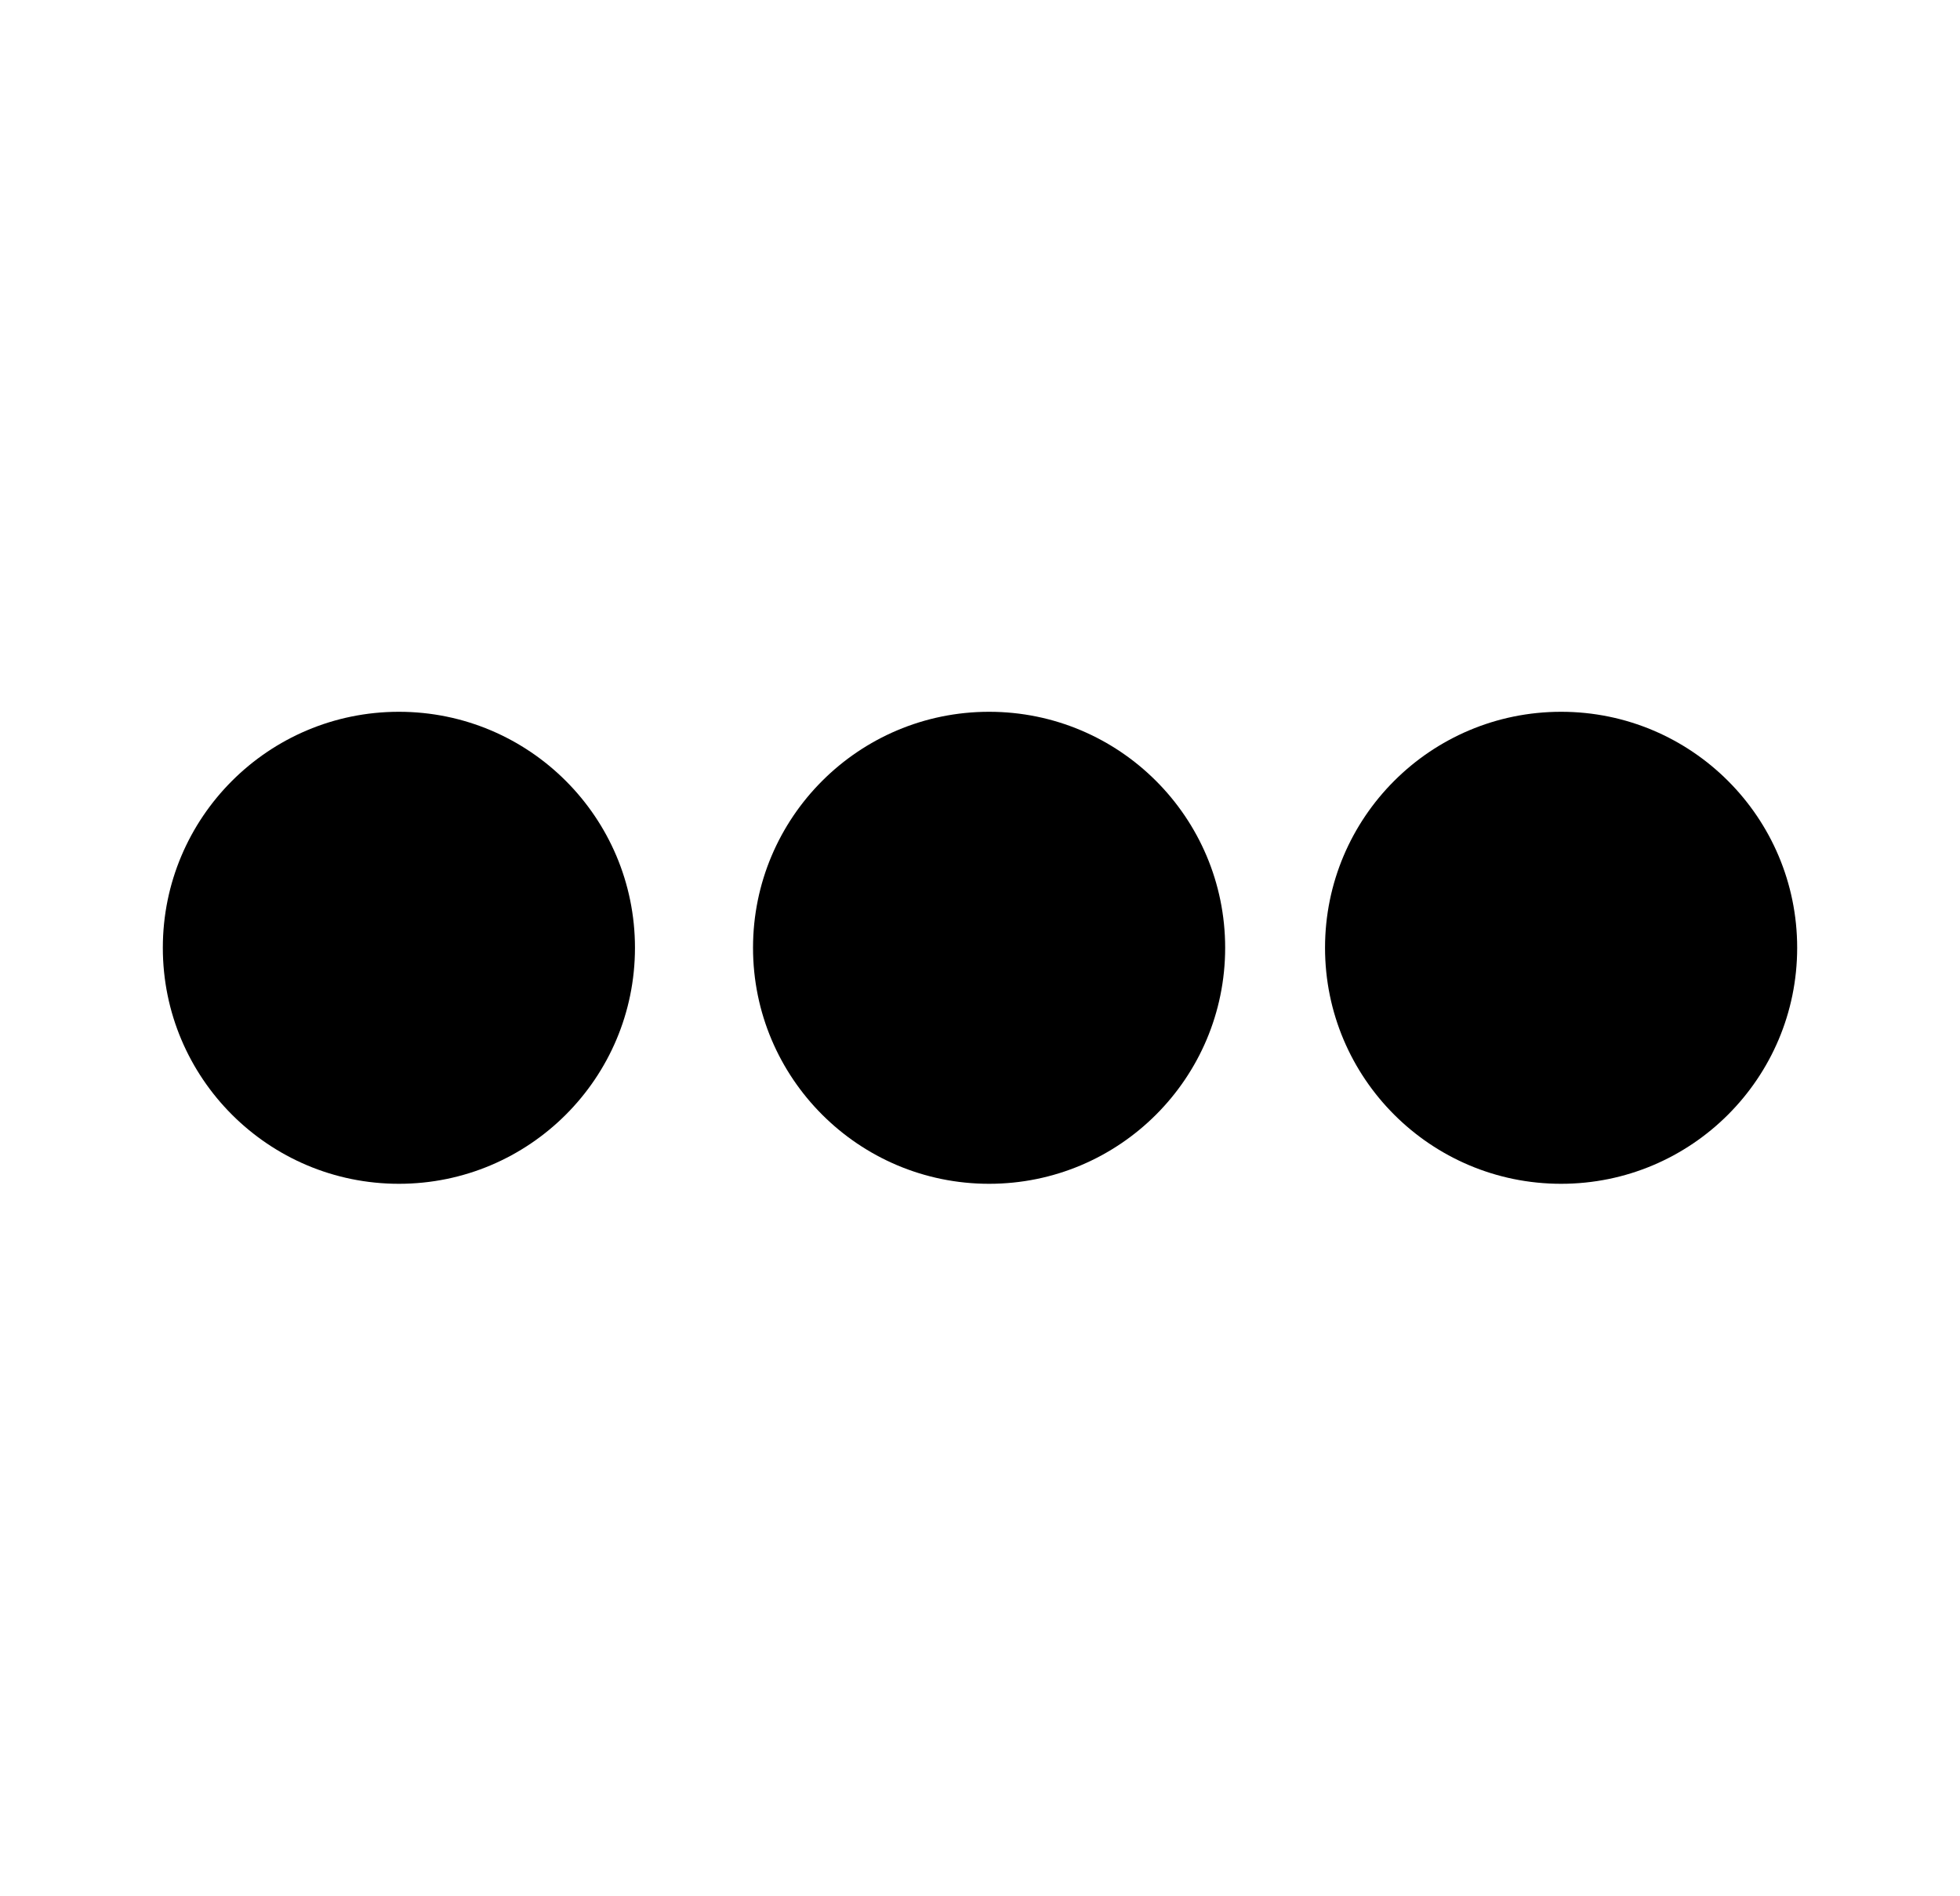 <?xml version="1.0" encoding="iso-8859-1"?>
<!-- Generator: Adobe Illustrator 25.0.0, SVG Export Plug-In . SVG Version: 6.00 Build 0)  -->
<svg version="1.1" id="Layer_1" xmlns="http://www.w3.org/2000/svg" xmlns:xlink="http://www.w3.org/1999/xlink" x="0px" y="0px"
	 viewBox="0 0 40.625 39.301" style="enable-background:new 0 0 40.625 39.301;" xml:space="preserve">
<g>
	<circle cx="32.357" cy="19.65" r="4.893"/>
	<circle cx="20.501" cy="19.65" r="4.893"/>
	<circle cx="8.268" cy="19.65" r="4.893"/>
</g>
</svg>
